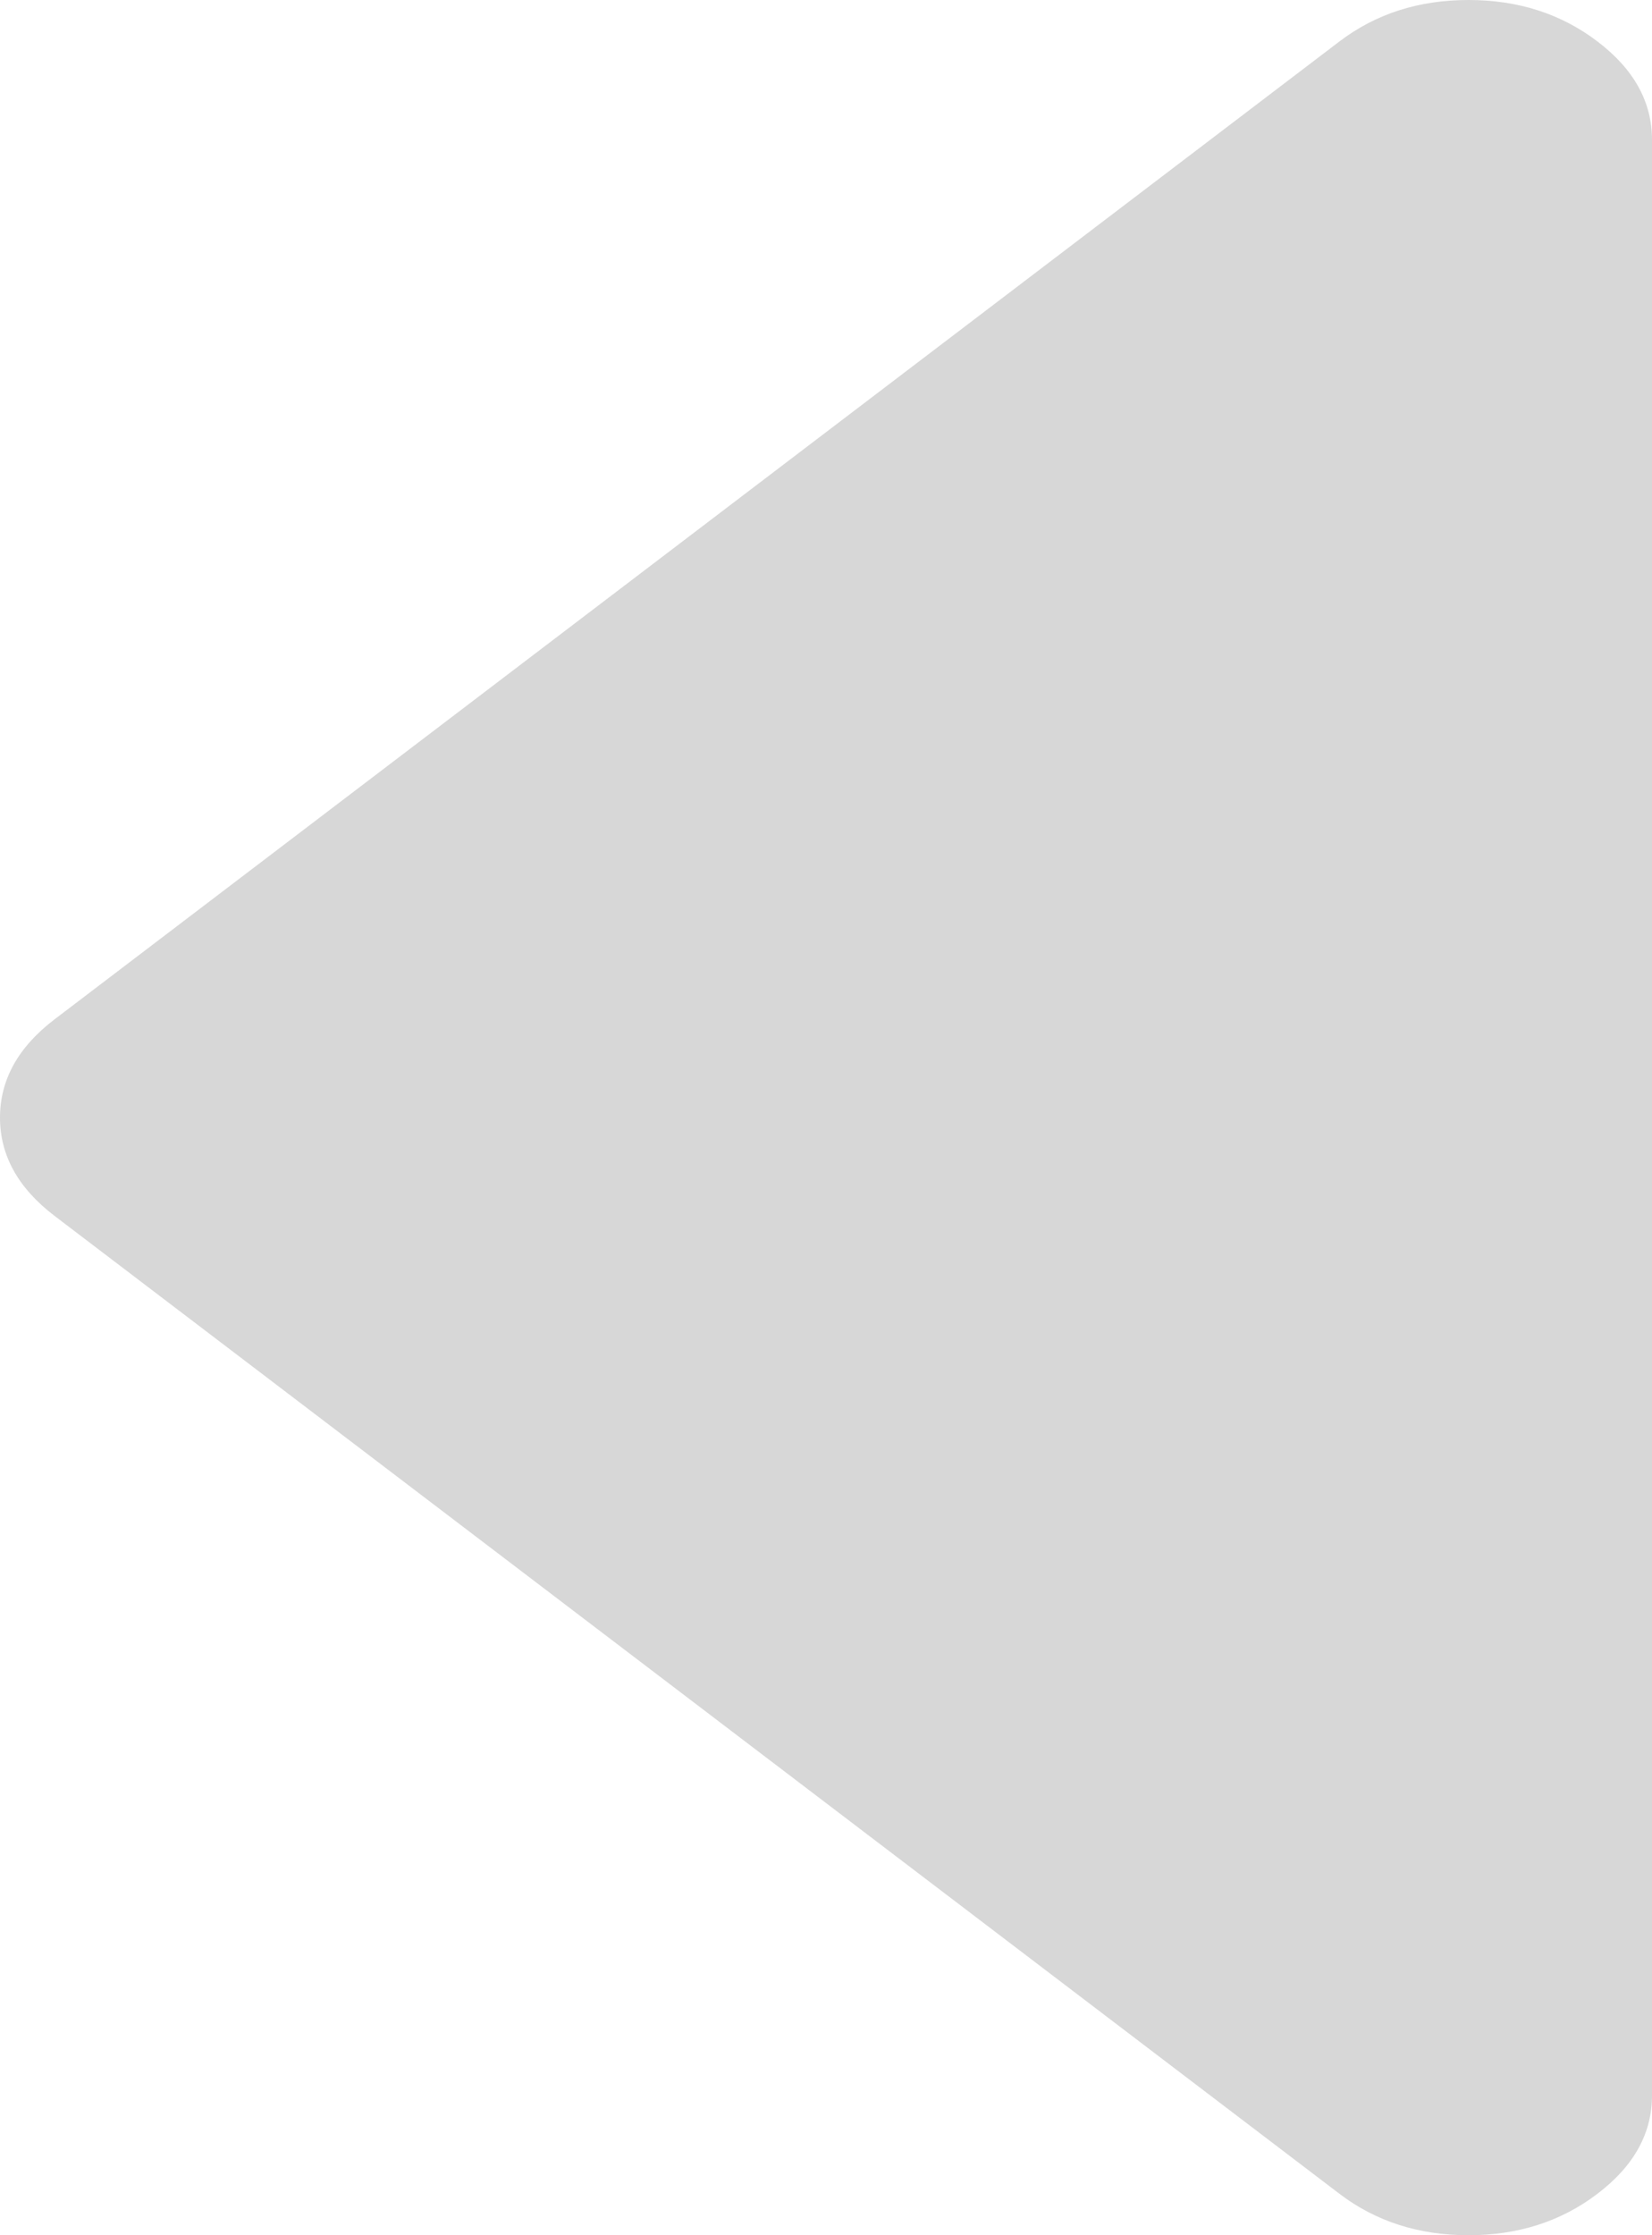 ﻿<?xml version="1.0" encoding="utf-8"?>
<svg version="1.1" xmlns:xlink="http://www.w3.org/1999/xlink" width="17px" height="23px" xmlns="http://www.w3.org/2000/svg">
  <g transform="matrix(1 0 0 1 -66 -336 )">
    <path d="M 16.439 0.427  C 16.813 0.711  17 1.048  17 1.438  L 17 21.562  C 17 21.952  16.813 22.289  16.439 22.573  C 16.065 22.858  15.623 23  15.111 23  C 14.6 23  14.157 22.858  13.783 22.573  L 0.561 12.511  C 0.187 12.226  0 11.889  0 11.5  C 0 11.111  0.187 10.774  0.561 10.489  L 13.783 0.427  C 14.157 0.142  14.6 0  15.111 0  C 15.623 0  16.065 0.142  16.439 0.427  Z " fill-rule="nonzero" fill="#d7d7d7" stroke="none" transform="matrix(1 0 0 1 66 336 )" />
  </g>
</svg>